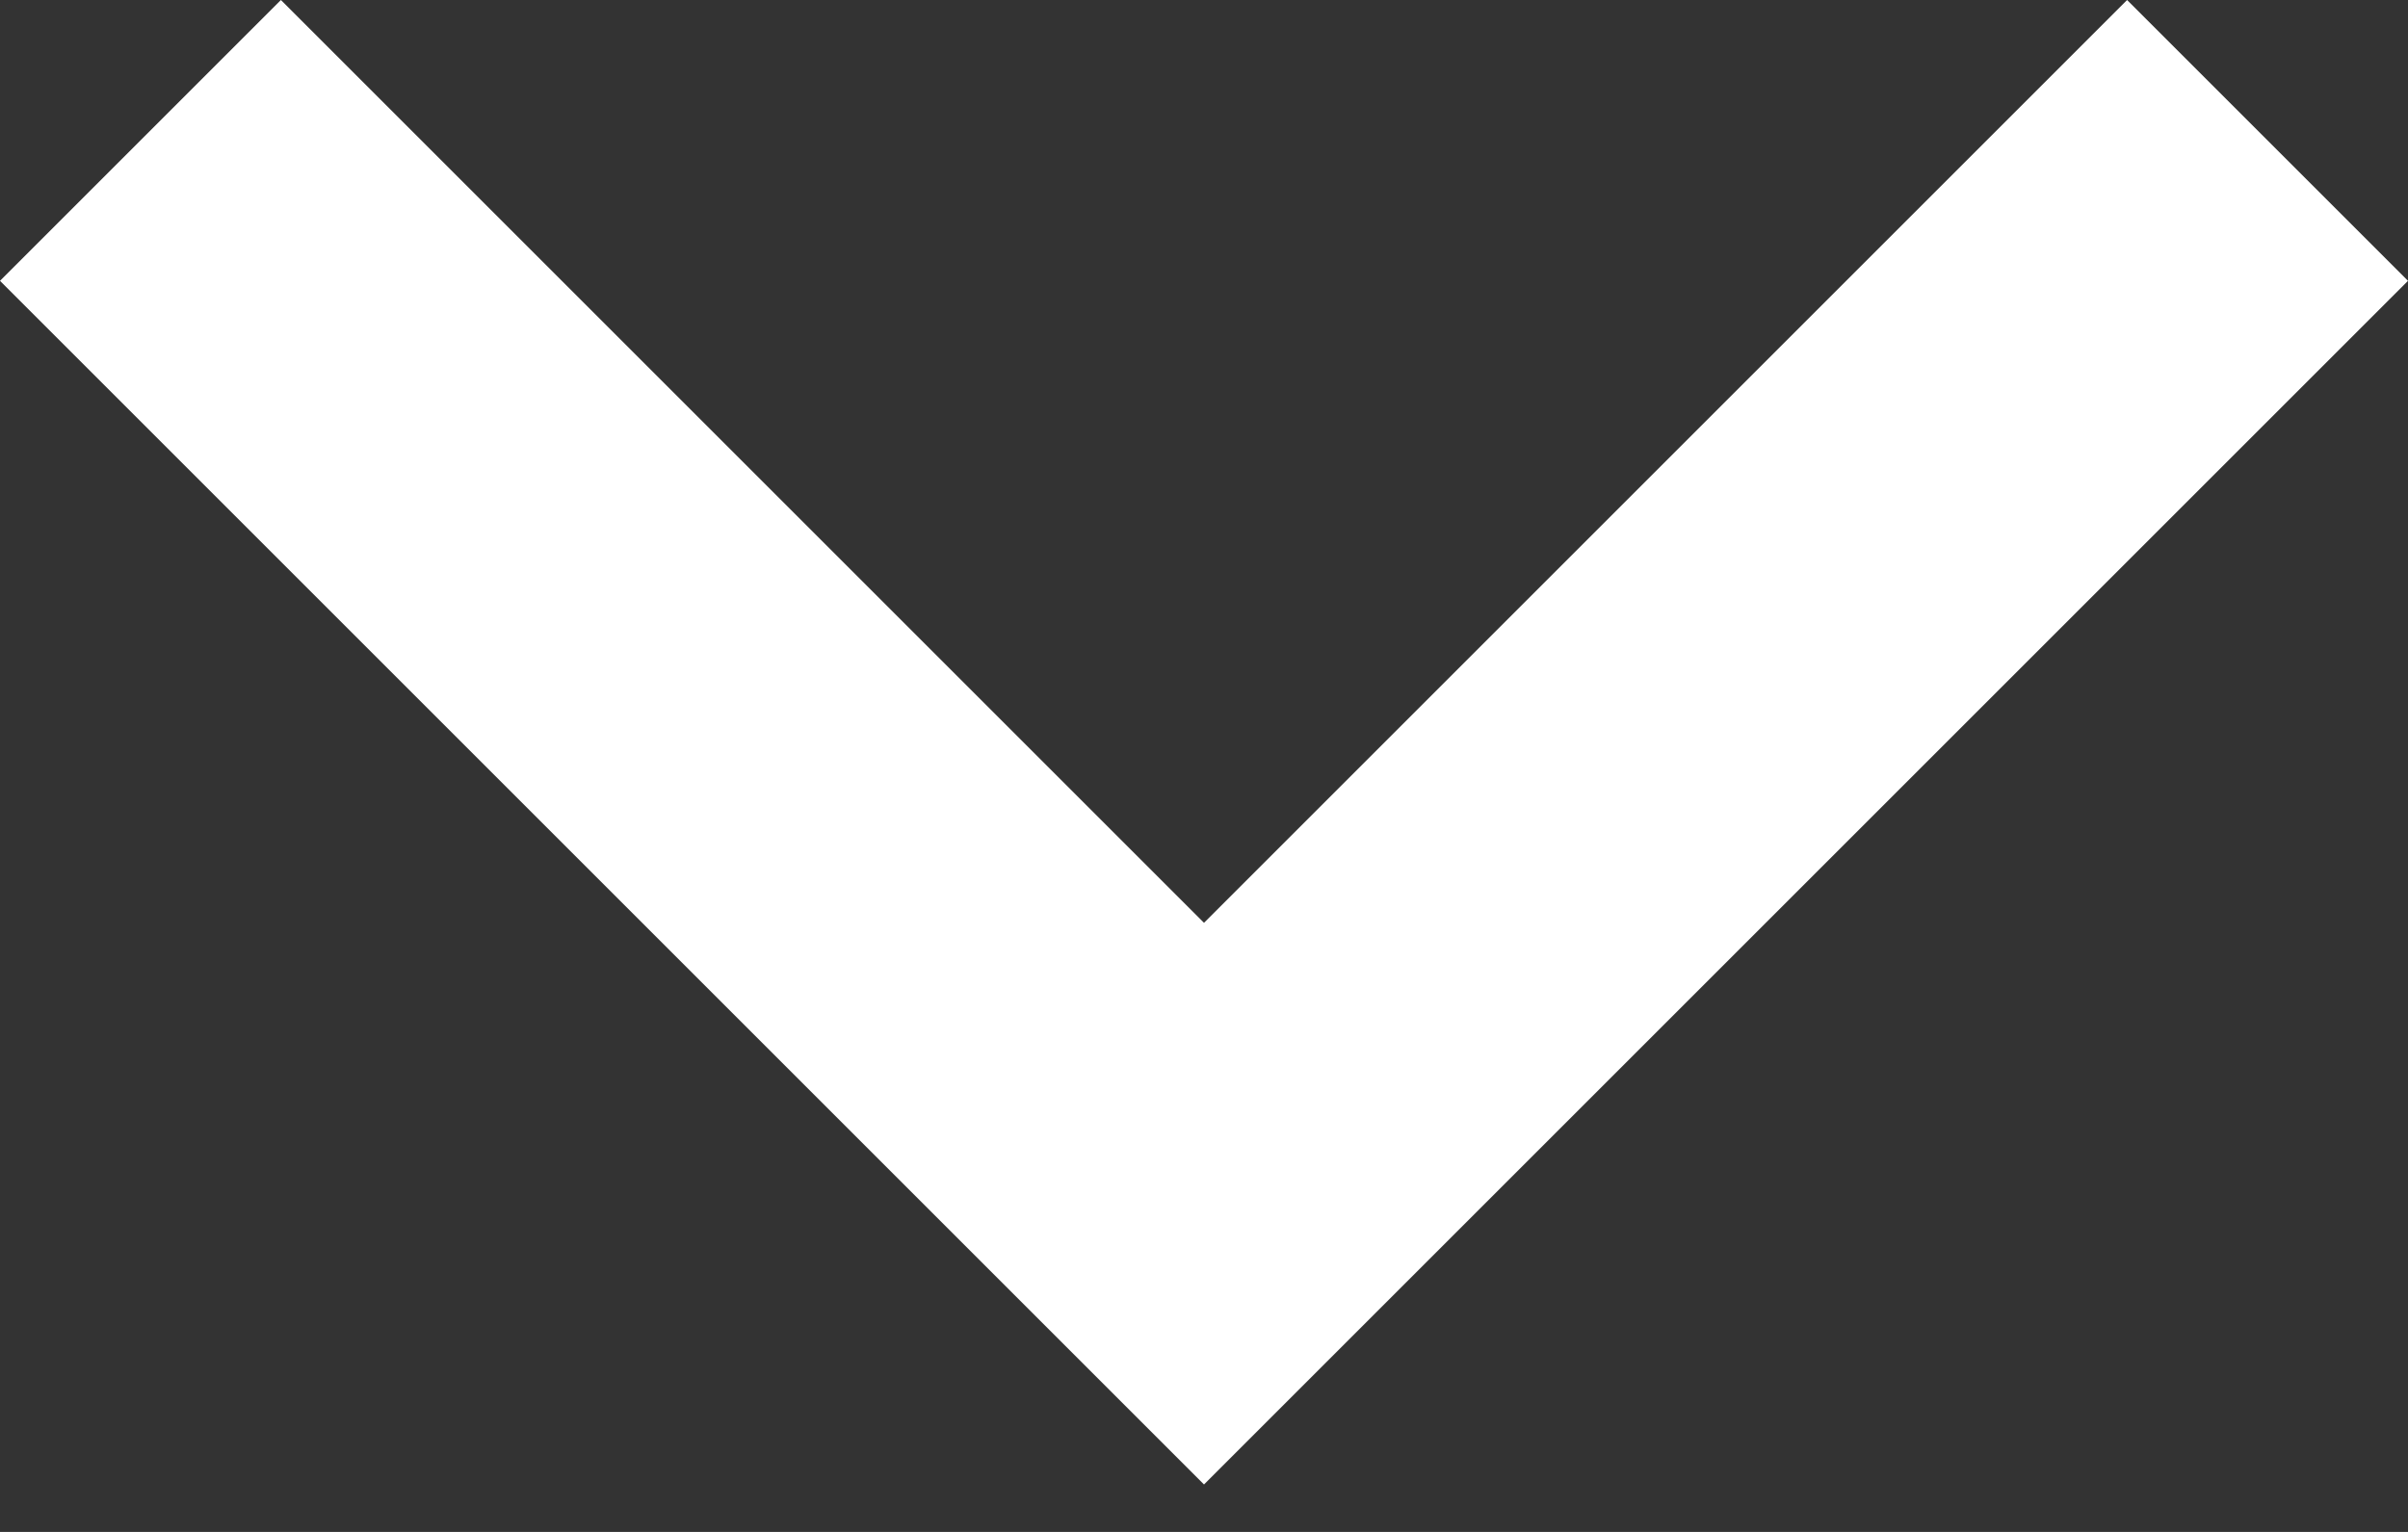 <svg width="44" height="28" viewBox="0 0 44 28" fill="none" xmlns="http://www.w3.org/2000/svg">
<rect x="0" y="0" width="44" height="28" fill="#333333" stroke="none"/>
<path d="M22 27.133L0 5.133L5.133 0L22 16.867L38.867 0L44 5.133L22 27.133Z" fill="white"/>
</svg>
